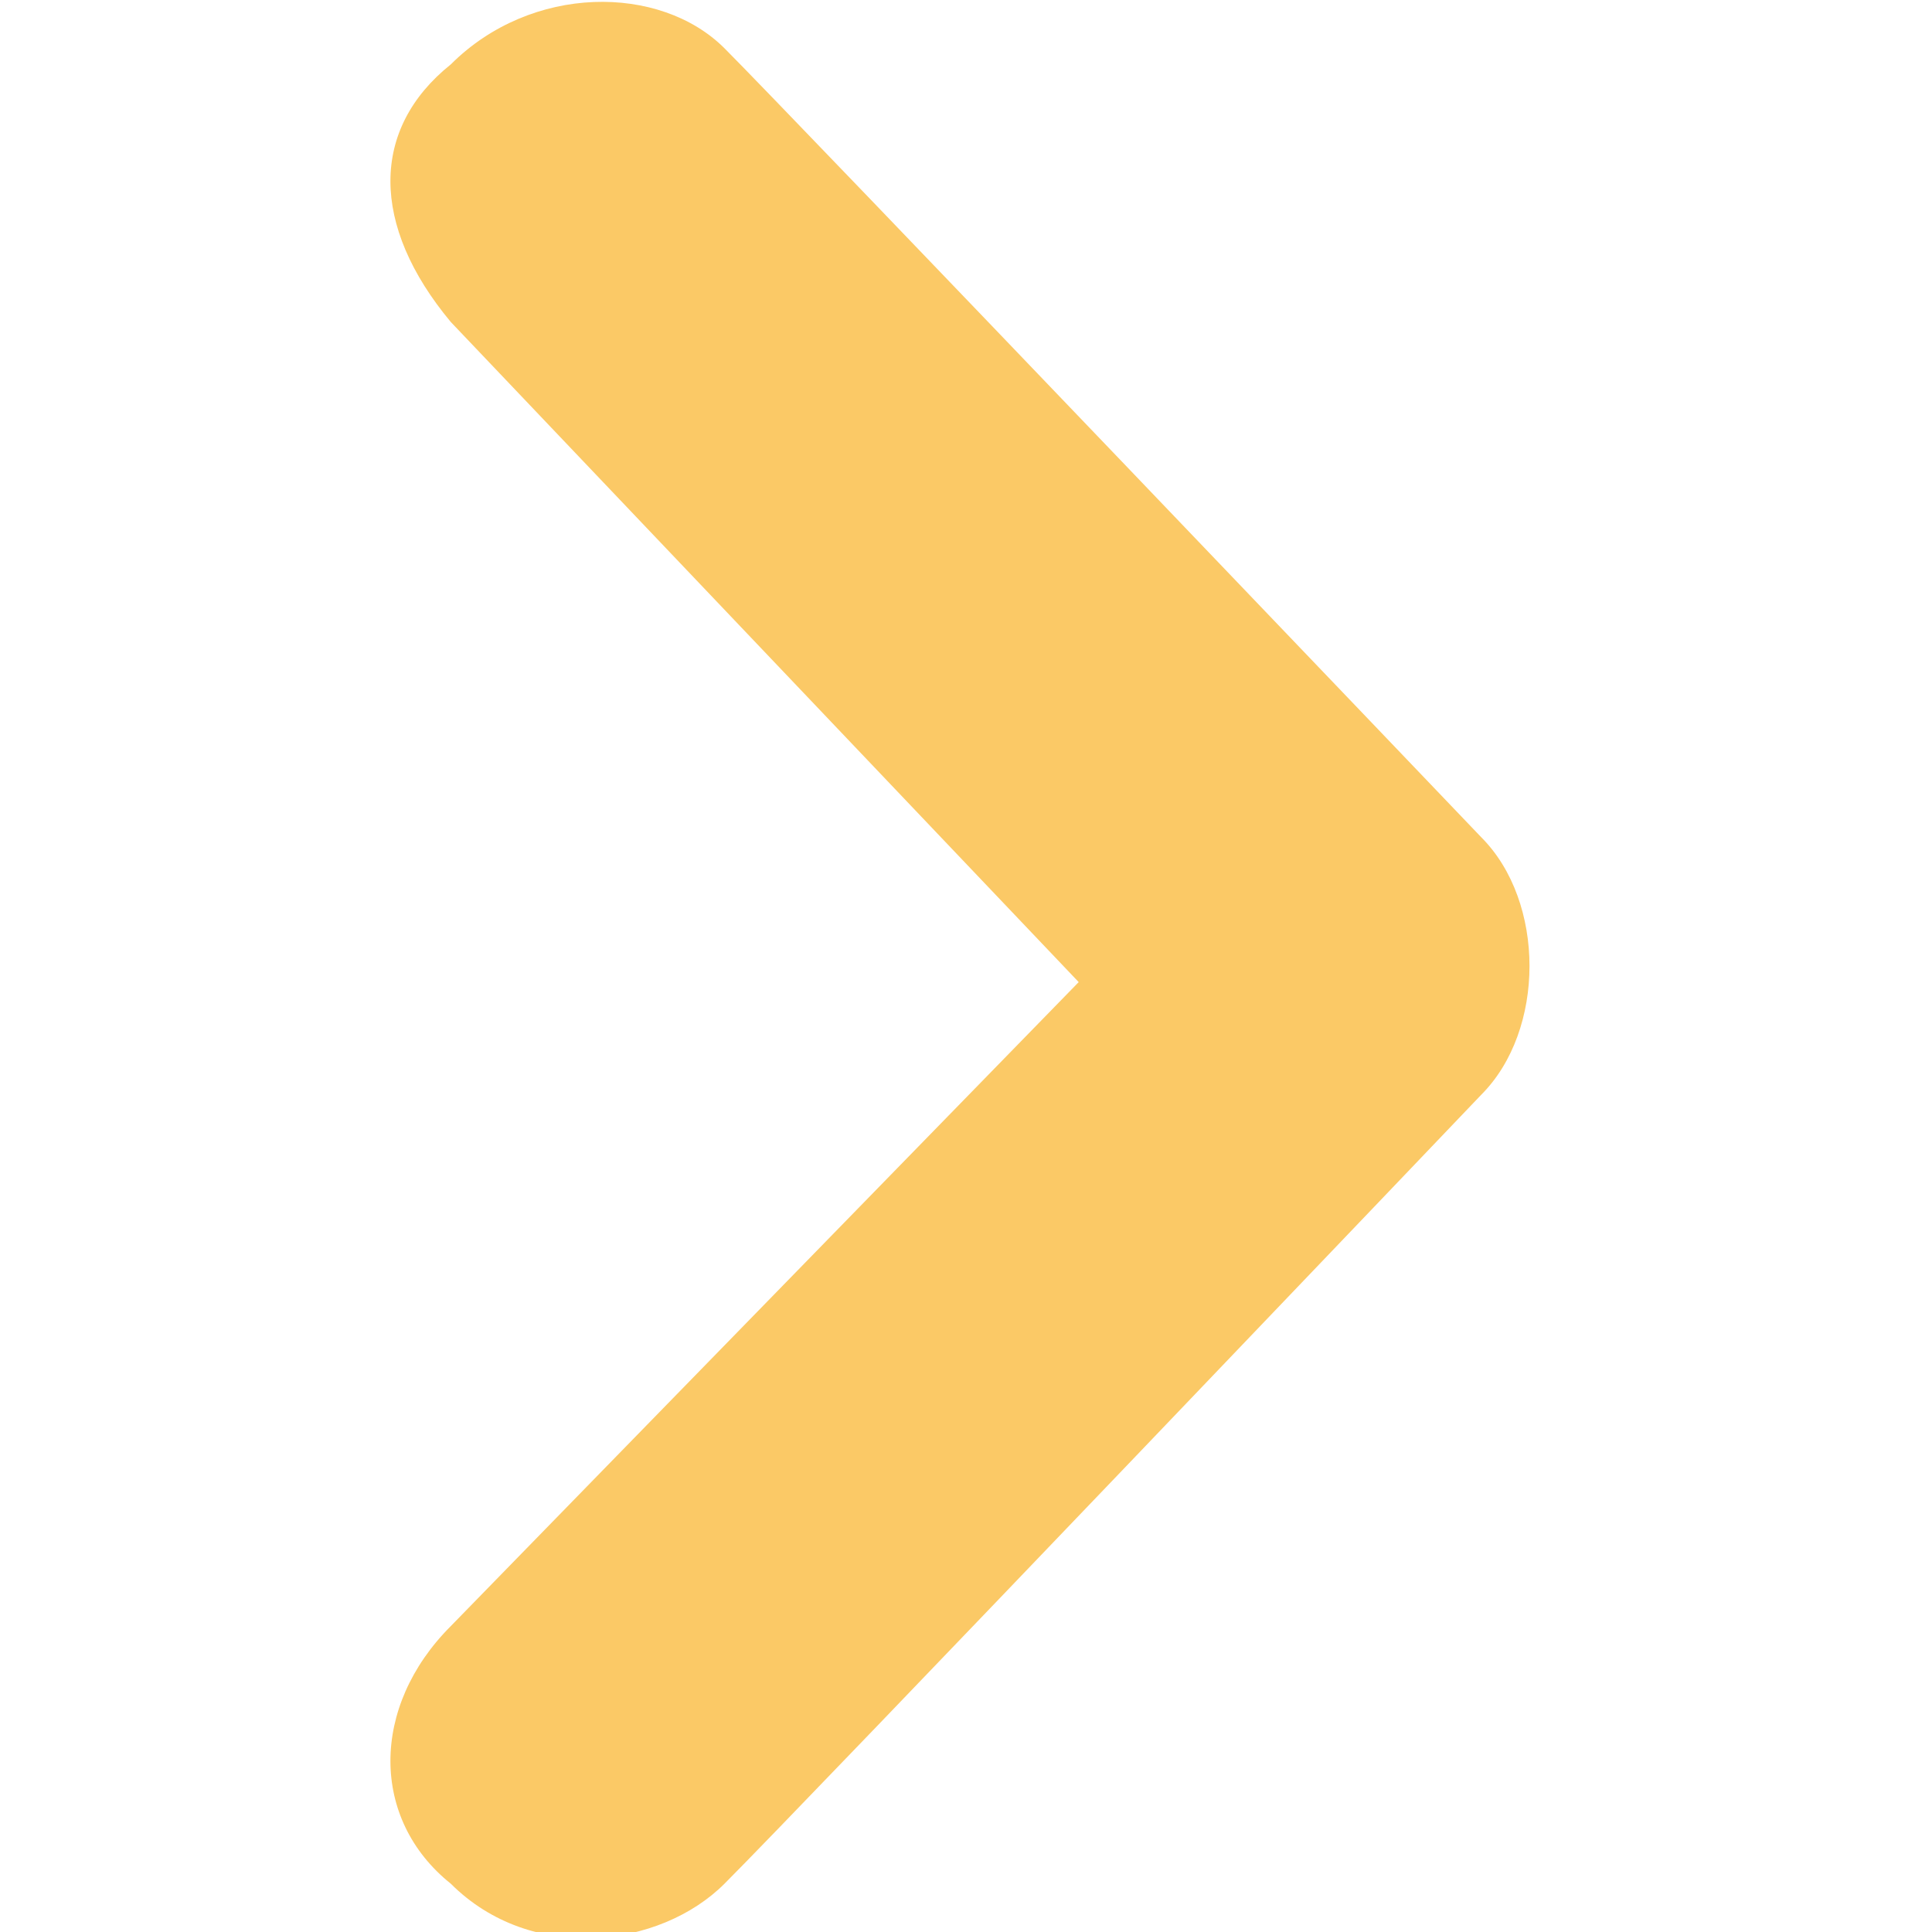 <svg xmlns="http://www.w3.org/2000/svg" viewBox="0 0 12 12" enable-background="new 0 0 12 12" width="12" height="12">
  <path fill="#FBC966" d="M4.5.3c.4.4 4.7 4.9 4.7 4.9.2.2.3.5.3.8 0 .3-.1.6-.3.8 0 0-4.2 4.4-4.7 4.9-.4.4-1.2.5-1.7 0-.5-.4-.5-1.1 0-1.6l3.9-4-3.9-4.1c-.5-.6-.5-1.2 0-1.6.5-.5 1.3-.5 1.7-.1z"/>
</svg>
